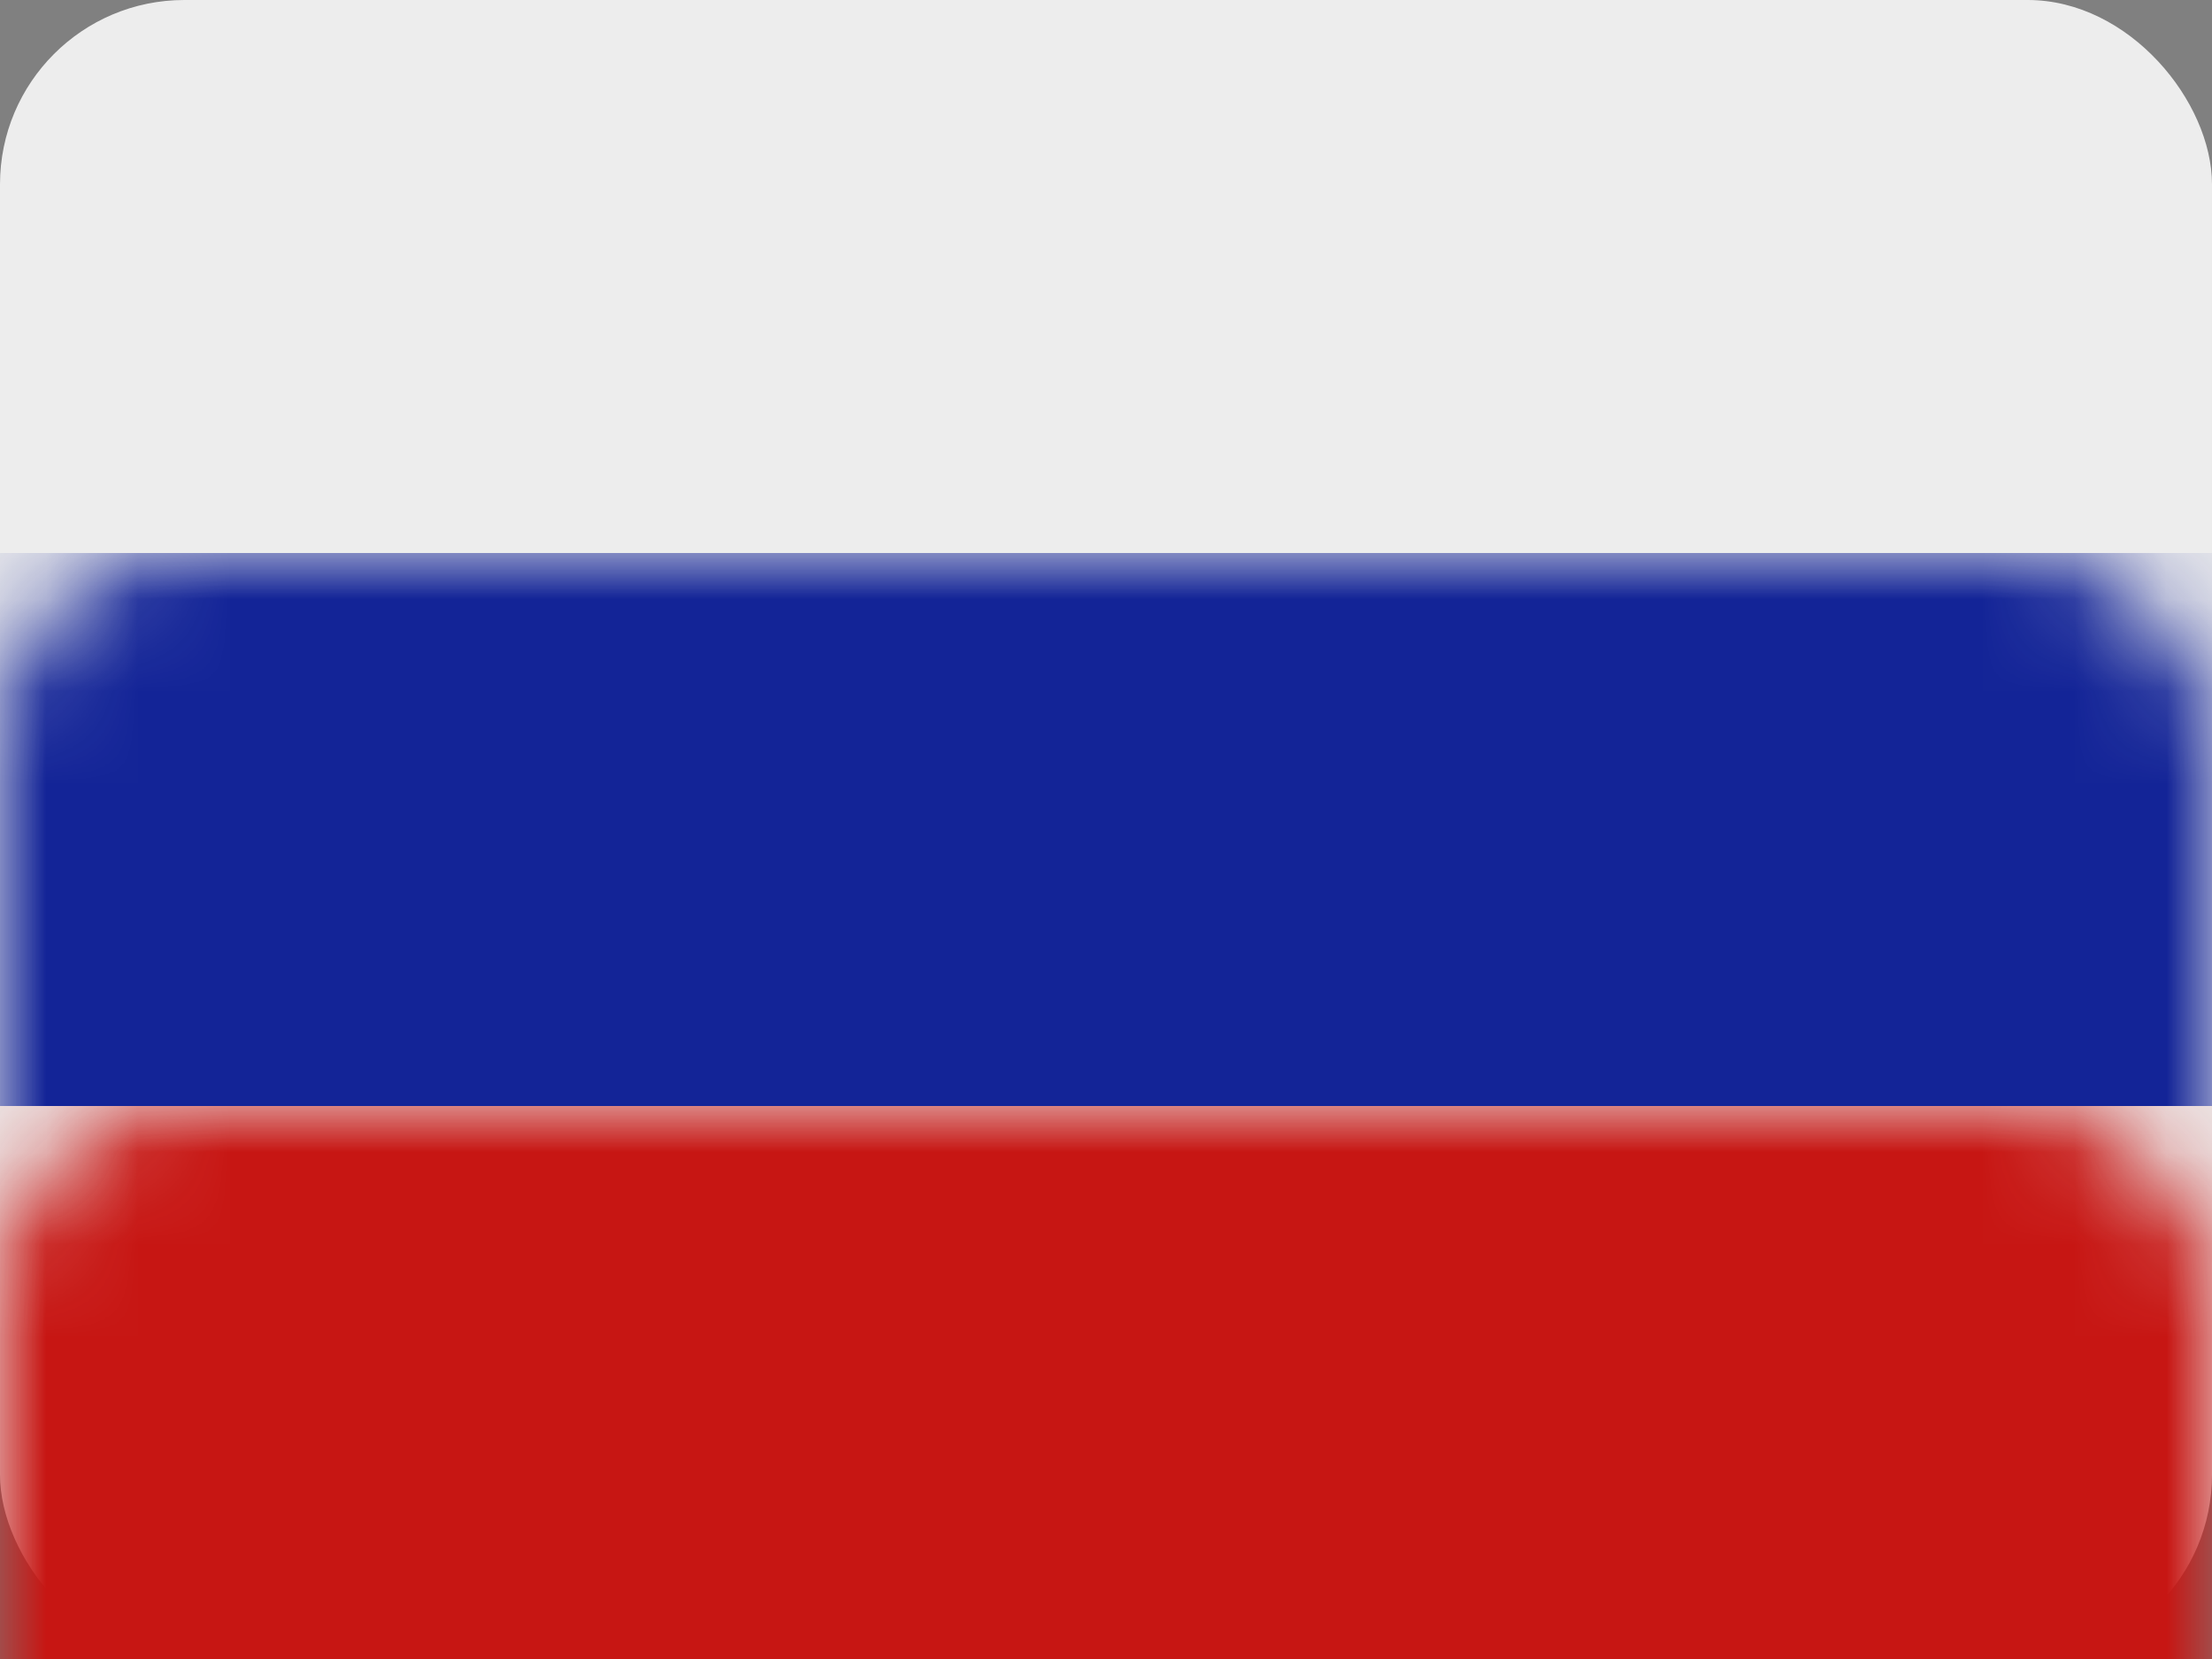<?xml version="1.0" encoding="UTF-8"?>
<svg width="24px" height="18px" viewBox="0 0 24 18" version="1.1" xmlns="http://www.w3.org/2000/svg" xmlns:xlink="http://www.w3.org/1999/xlink">
    <rect x="0" y="0" width="24" height="18" fill="#808080" stroke="none"/>
    <title>4DBC6B29-68FB-439A-9A42-6D17F103DC2D</title>
    <defs>
        <rect id="path-1" x="0" y="0" width="24" height="18" rx="2"></rect>
    </defs>
    <g id="Page-1" stroke="none" stroke-width="1" fill="none" fill-rule="evenodd">
        <g id="Mob---Sākumalapa---Menu-4" transform="translate(-60, -166)">
            <g id="Button" transform="translate(30, 140)">
                <g id="ic-flag-18px-ru" transform="translate(30, 26)">
                    <mask id="mask-2" fill="white">
                        <use xlink:href="#path-1"></use>
                    </mask>
                    <use id="Base" fill="#EDEDED" xlink:href="#path-1"></use>
                    <rect id="Path" fill="#132497" mask="url(#mask-2)" x="0" y="6" width="24" height="6"></rect>
                    <rect id="Path" fill="#C71613" mask="url(#mask-2)" x="0" y="12" width="24" height="6"></rect>
                </g>
            </g>
        </g>
    </g>
</svg>